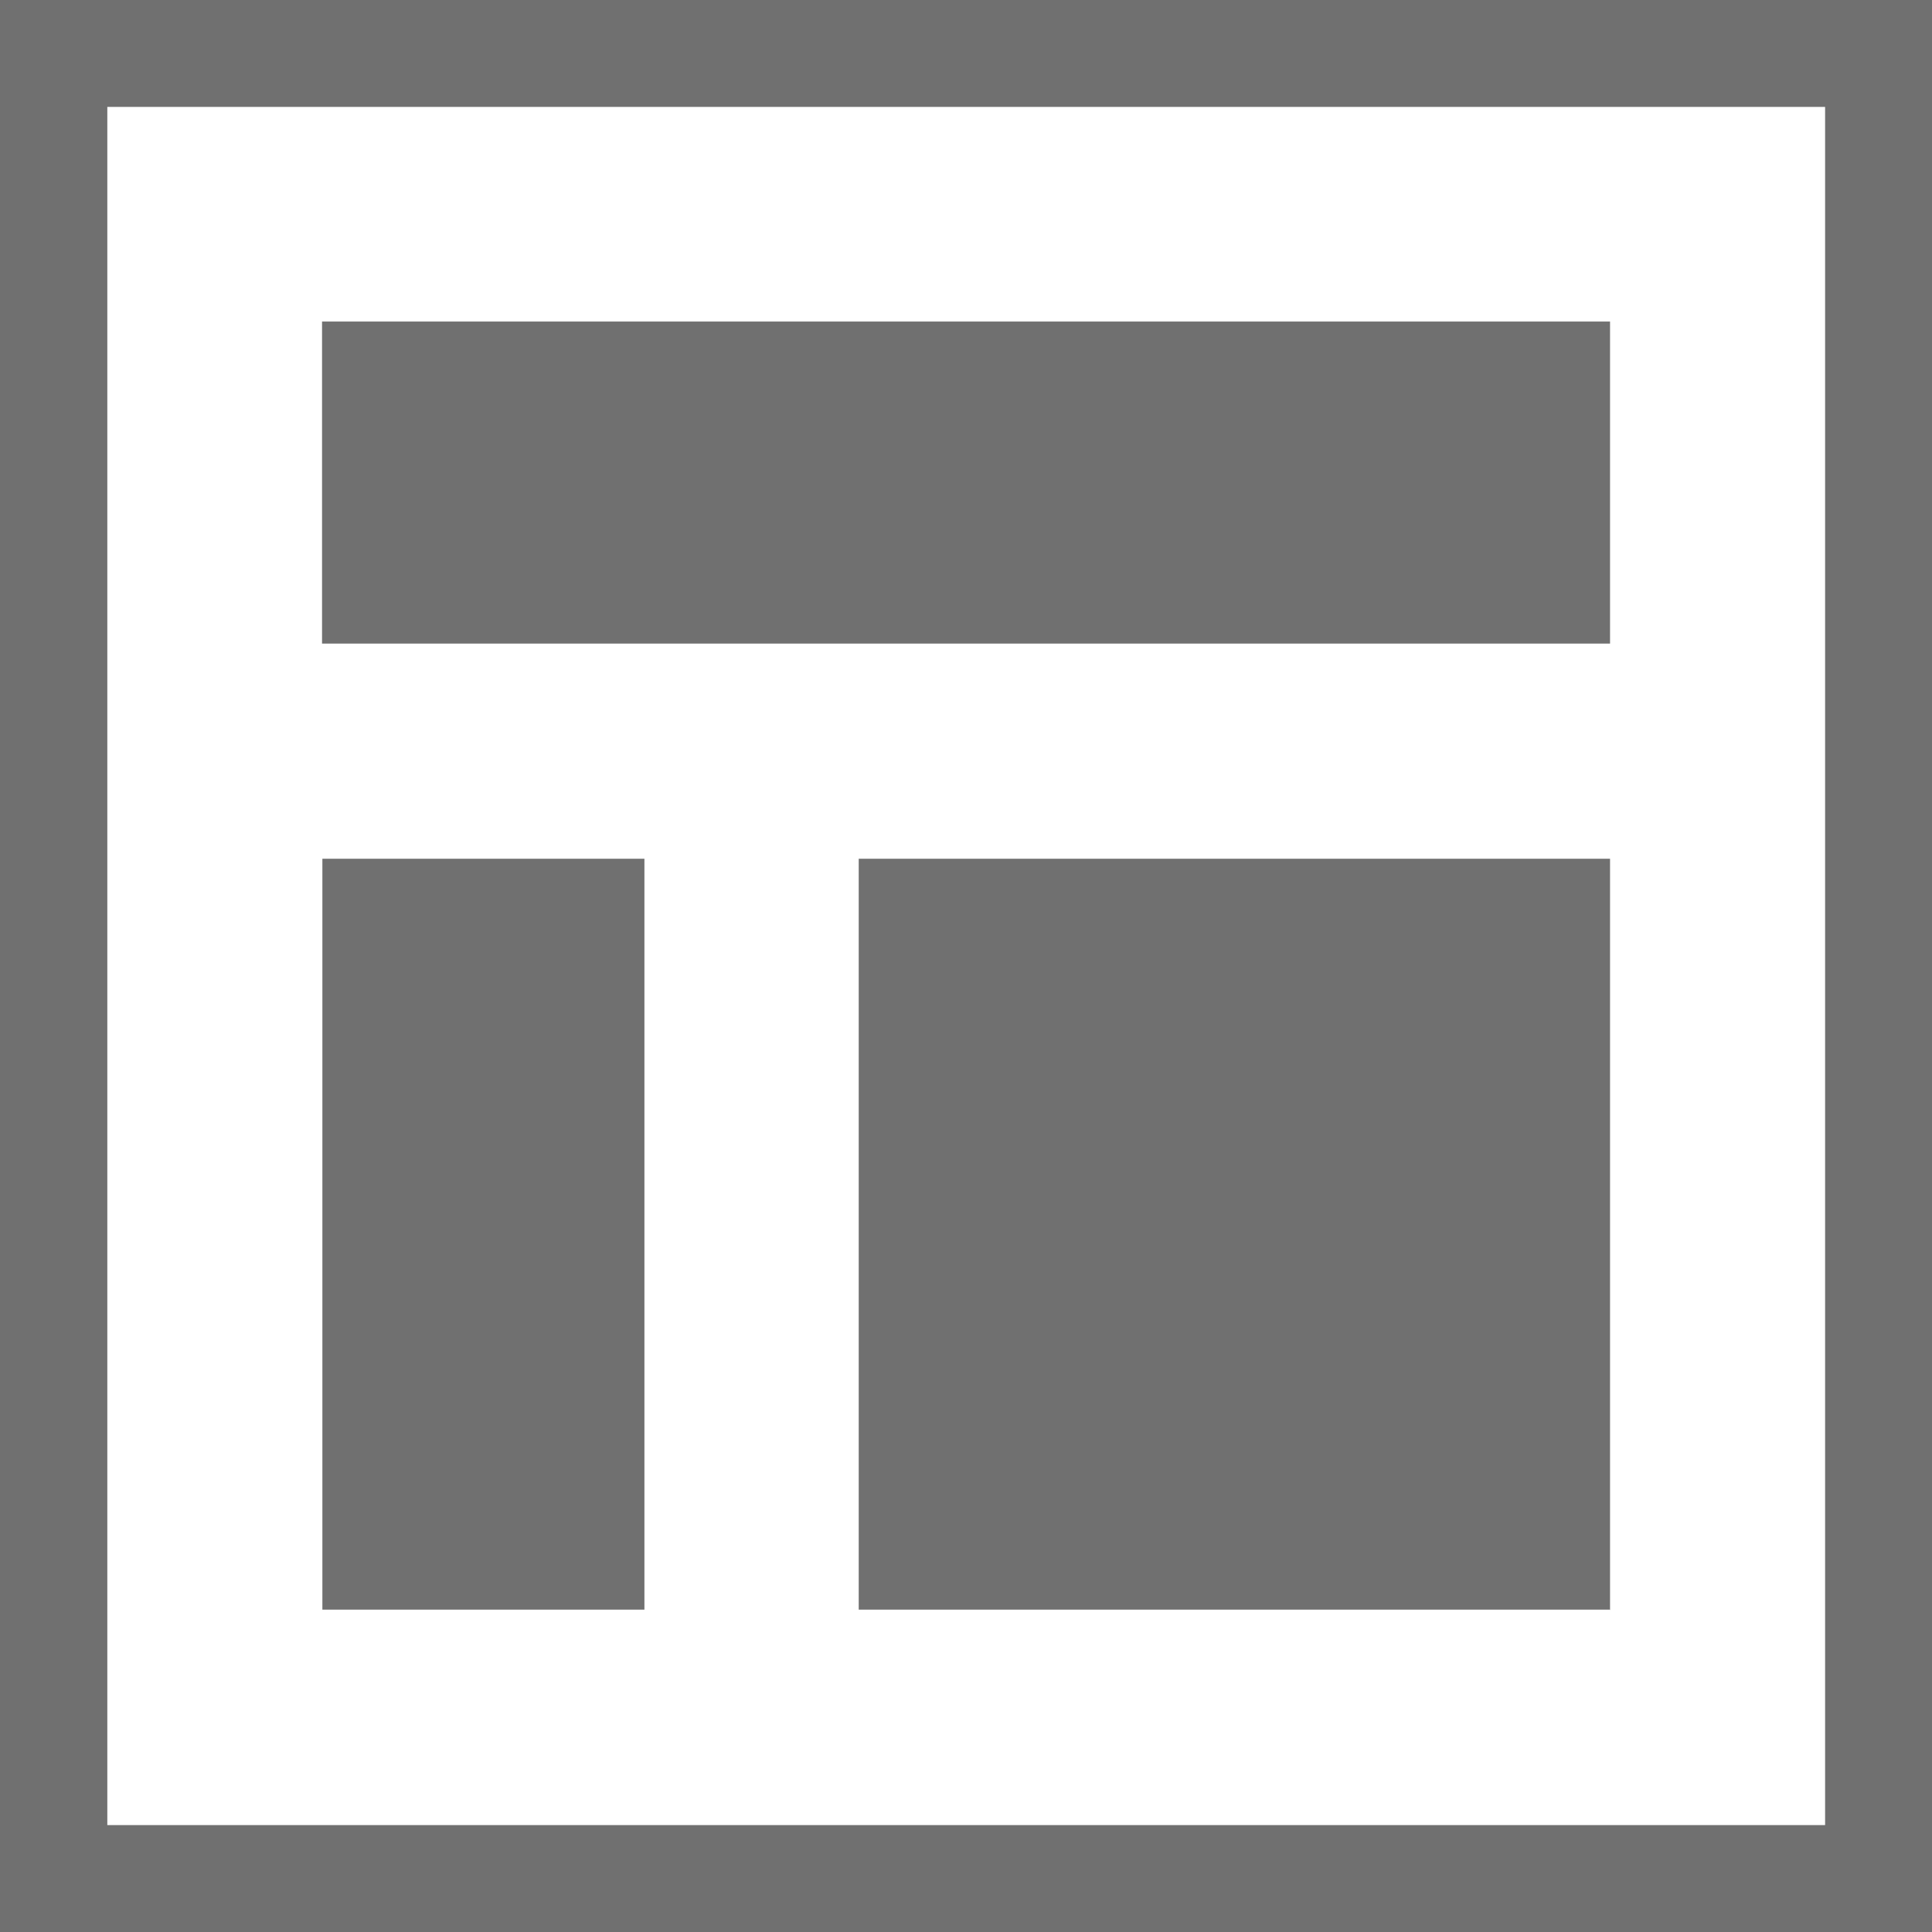 <svg id="noun_section_1847177" xmlns="http://www.w3.org/2000/svg" width="22.971" height="22.971" viewBox="0 0 22.971 22.971">
  <g id="Group_67795" data-name="Group 67795">
    <g id="Group_67794" data-name="Group 67794">
      <g id="Group_67793" data-name="Group 67793">
        <path id="Path_46544" data-name="Path 46544" d="M142,123.971V101h22.971v22.971Zm21.7-21.7H143.276V122.7H163.7V102.276Zm-2.552,6.381H145.829v-3.829h15.314v3.829Zm-11.486,11.486h-3.829V111.21h3.829v8.933Zm11.486,0H152.21V111.21h8.933v8.933Z" transform="translate(-142 -101)" fill="#707070"/>
      </g>
    </g>
  </g>
</svg>
